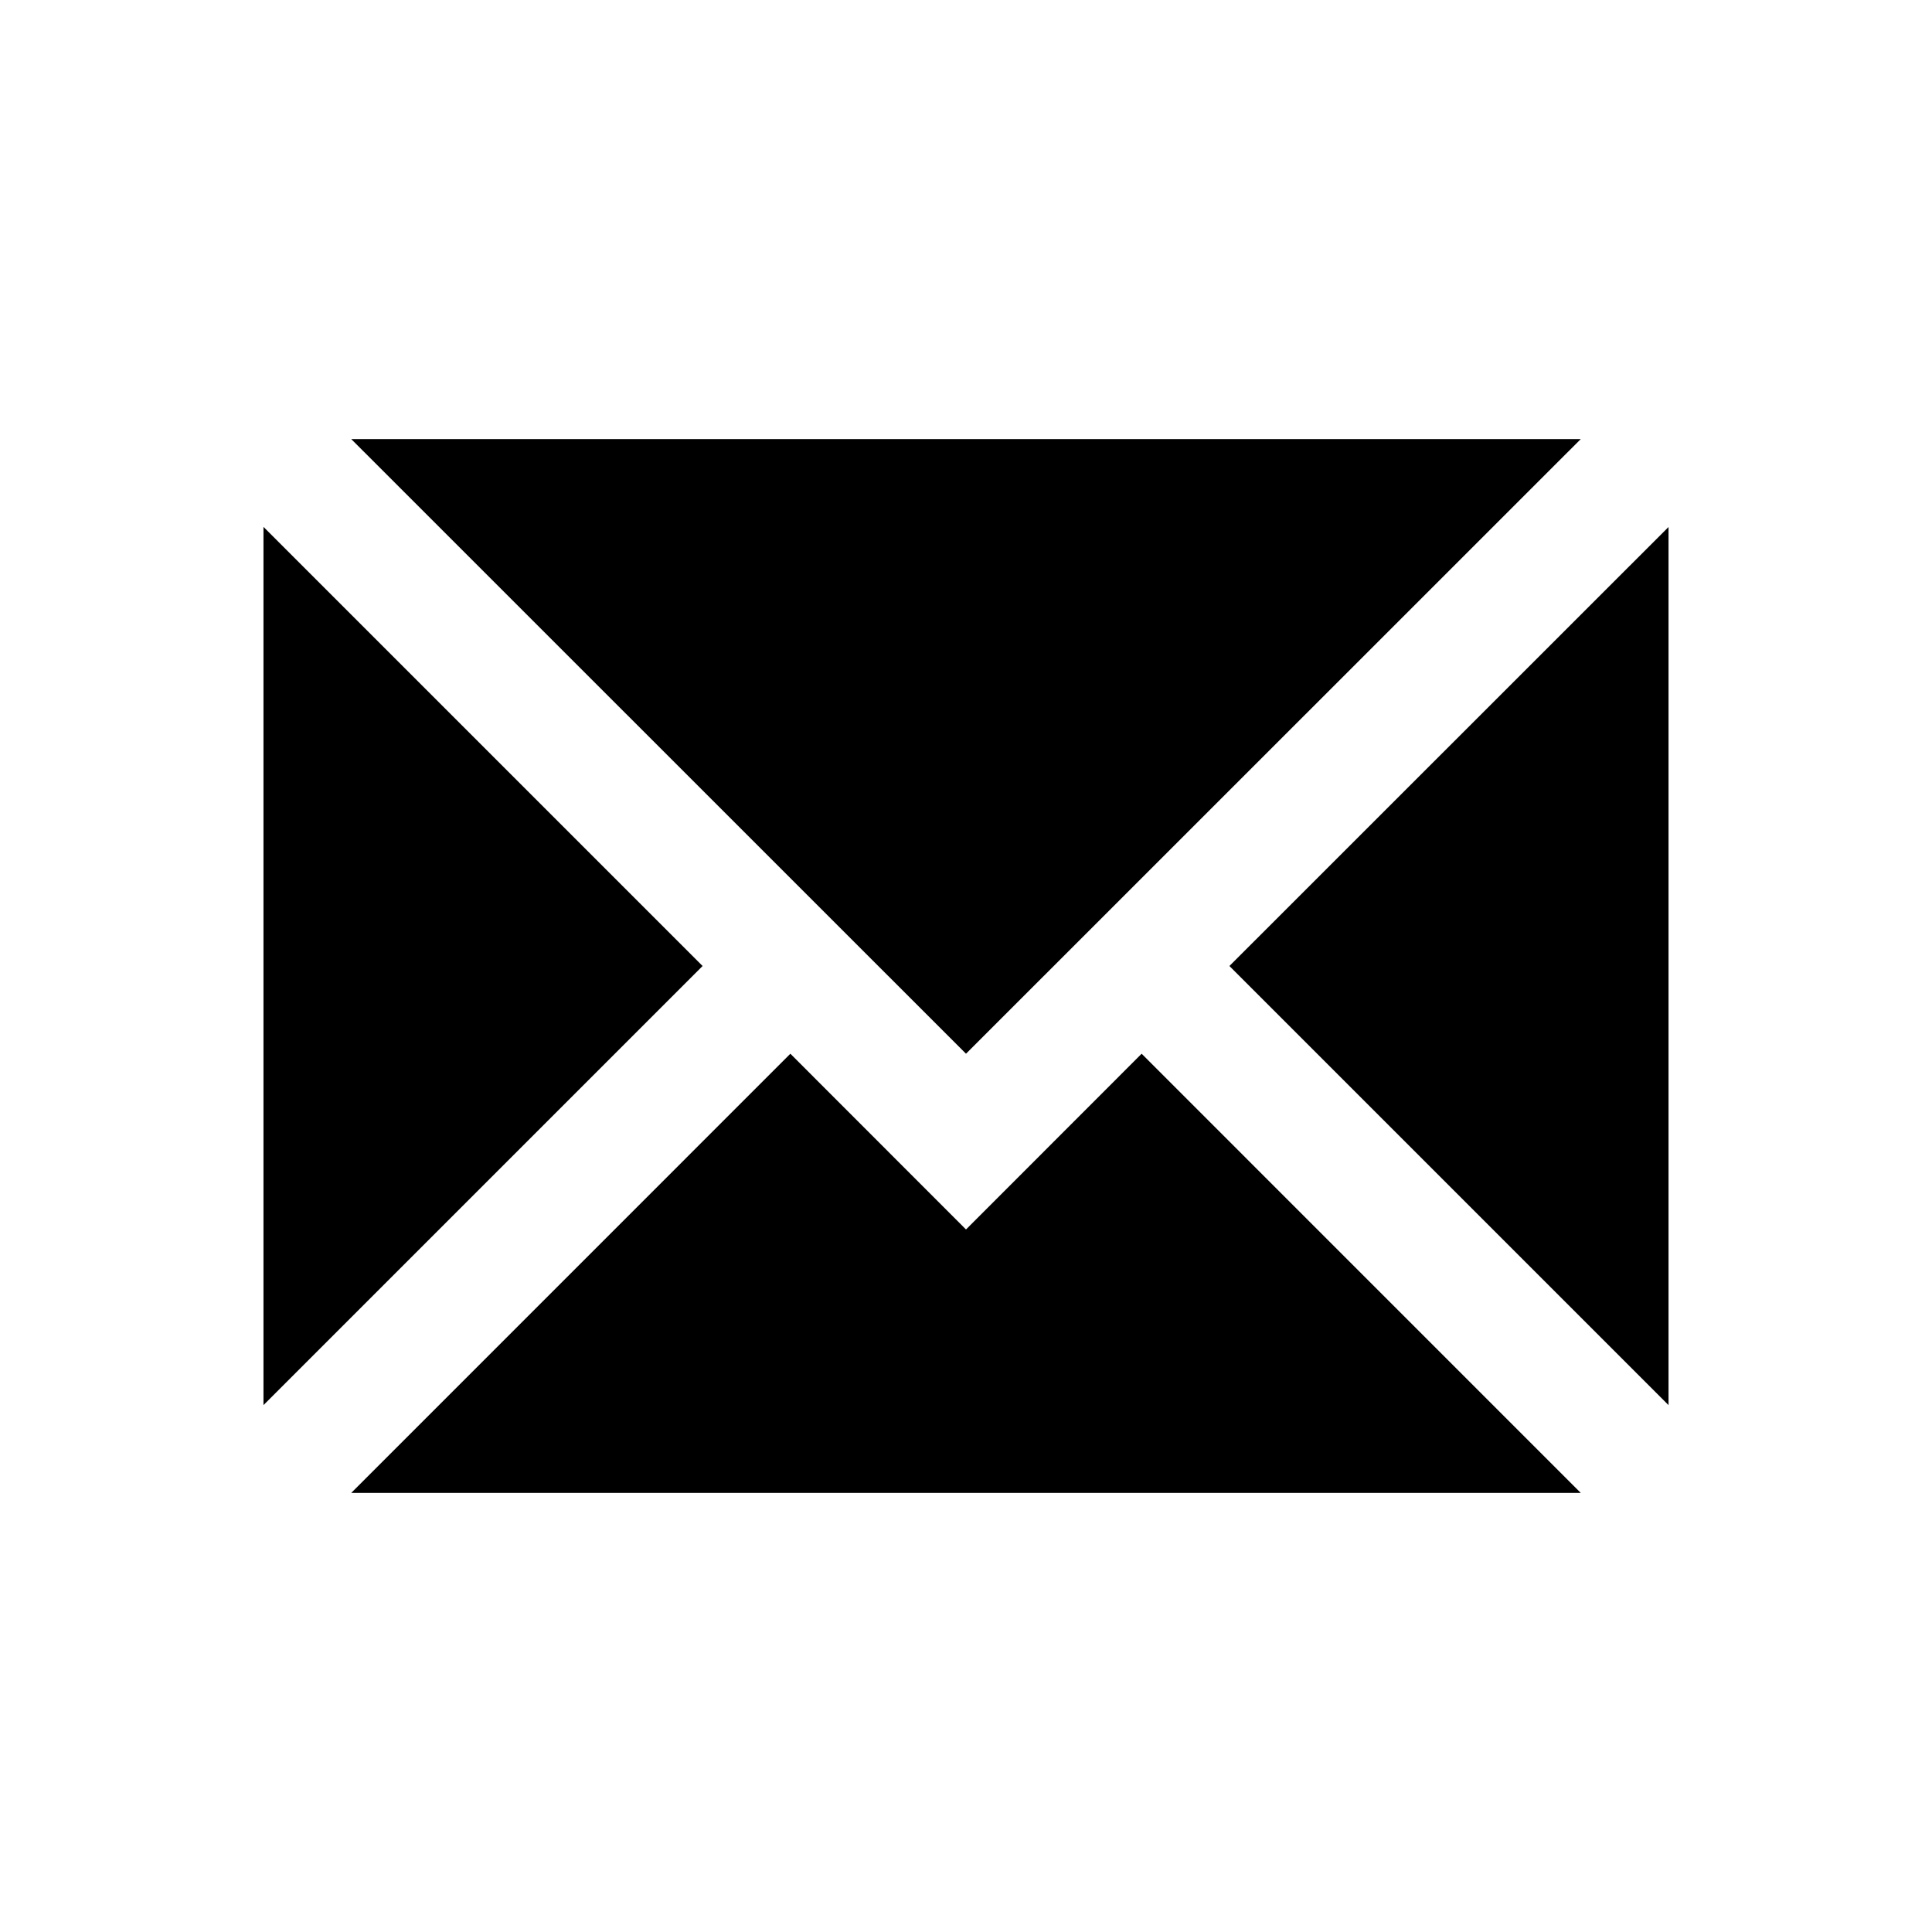<?xml version="1.0" encoding="utf-8"?>
<!-- Generated by IcoMoon.io -->
<!DOCTYPE svg PUBLIC "-//W3C//DTD SVG 1.1//EN" "http://www.w3.org/Graphics/SVG/1.1/DTD/svg11.dtd">
<svg version="1.1" xmlns="http://www.w3.org/2000/svg" xmlns:xlink="http://www.w3.org/1999/xlink" width="32" height="32" viewBox="0 0 32 32">
<path fill="#000" d="M5.818 7.273l10.182 10.18 10.182-10.18z"></path>
<path fill="#000" d="M4.364 23.273l7.273-7.273-7.273-7.273z"></path>
<path fill="#000" d="M20.363 16l7.273 7.273v-14.544z"></path>
<path fill="#000" d="M16 20.364l-2.909-2.911-7.273 7.274h20.364l-7.273-7.274z"></path>
</svg>
